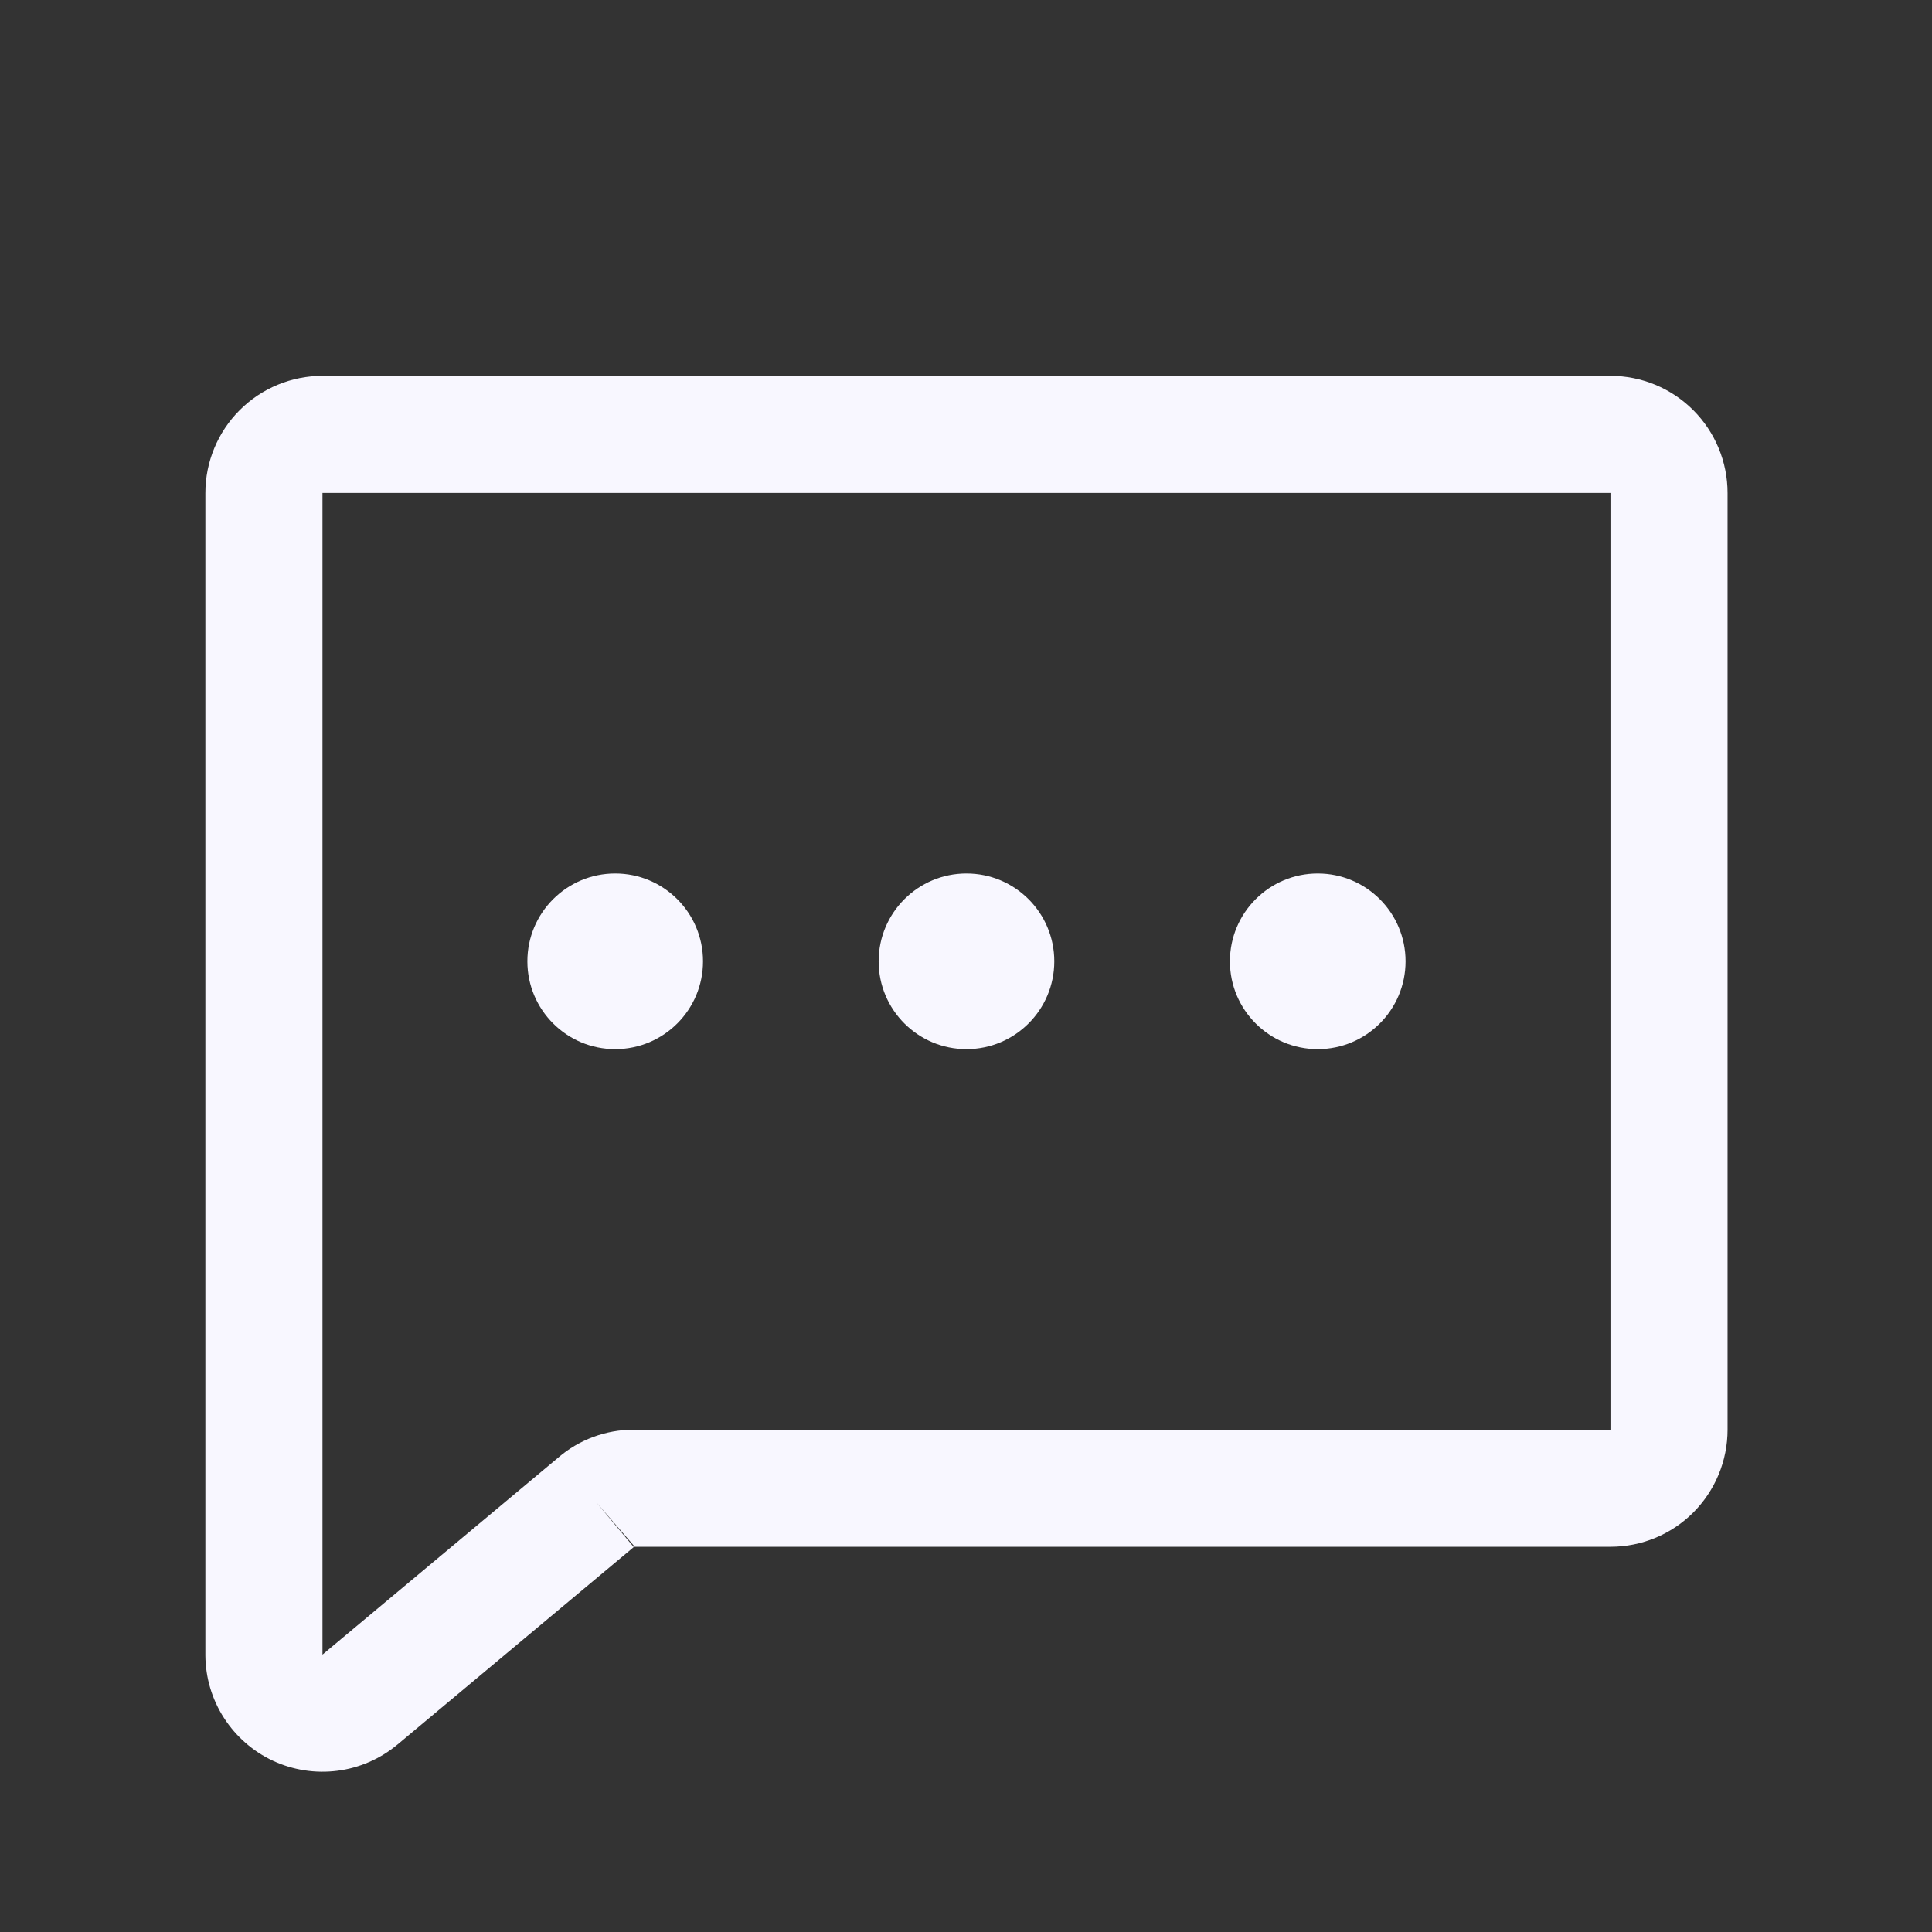 <svg width="33" height="33" viewBox="0 0 33 33" fill="none" xmlns="http://www.w3.org/2000/svg">
<rect x="0" y="0" width="33" height="33" fill="#333333" stroke="none"/>
<path fill-rule="evenodd" clip-rule="evenodd" d="M4.094 7.006C4.469 6.631 4.978 6.42 5.508 6.42H27.508C28.039 6.42 28.547 6.631 28.922 7.006C29.297 7.381 29.508 7.89 29.508 8.42V24.42C29.508 24.951 29.297 25.459 28.922 25.835C28.547 26.21 28.039 26.42 27.508 26.42H10.821C10.827 26.42 10.833 26.418 10.837 26.414L10.821 26.395L10.183 25.658L10.825 26.425L6.787 29.8L6.783 29.803C6.492 30.044 6.138 30.198 5.763 30.246C5.388 30.294 5.007 30.235 4.664 30.076C4.321 29.916 4.031 29.662 3.826 29.344C3.621 29.026 3.511 28.657 3.508 28.278L3.508 28.27L3.508 8.42C3.508 7.89 3.719 7.381 4.094 7.006ZM9.537 24.895C9.894 24.589 10.35 24.421 10.82 24.42H27.508V8.42L5.508 8.42V28.262L9.537 24.895Z" fill="#F8F7FF"/>
<path d="M16.508 17.92C17.337 17.92 18.008 17.249 18.008 16.42C18.008 15.592 17.337 14.92 16.508 14.92C15.68 14.92 15.008 15.592 15.008 16.42C15.008 17.249 15.68 17.92 16.508 17.92Z" fill="#F8F7FF"/>
<path d="M10.508 17.92C11.337 17.92 12.008 17.249 12.008 16.42C12.008 15.592 11.337 14.92 10.508 14.92C9.68 14.92 9.008 15.592 9.008 16.42C9.008 17.249 9.68 17.92 10.508 17.92Z" fill="#F8F7FF"/>
<path d="M22.508 17.92C23.337 17.92 24.008 17.249 24.008 16.42C24.008 15.592 23.337 14.92 22.508 14.92C21.68 14.92 21.008 15.592 21.008 16.42C21.008 17.249 21.68 17.92 22.508 17.92Z" fill="#F8F7FF"/>
</svg>
